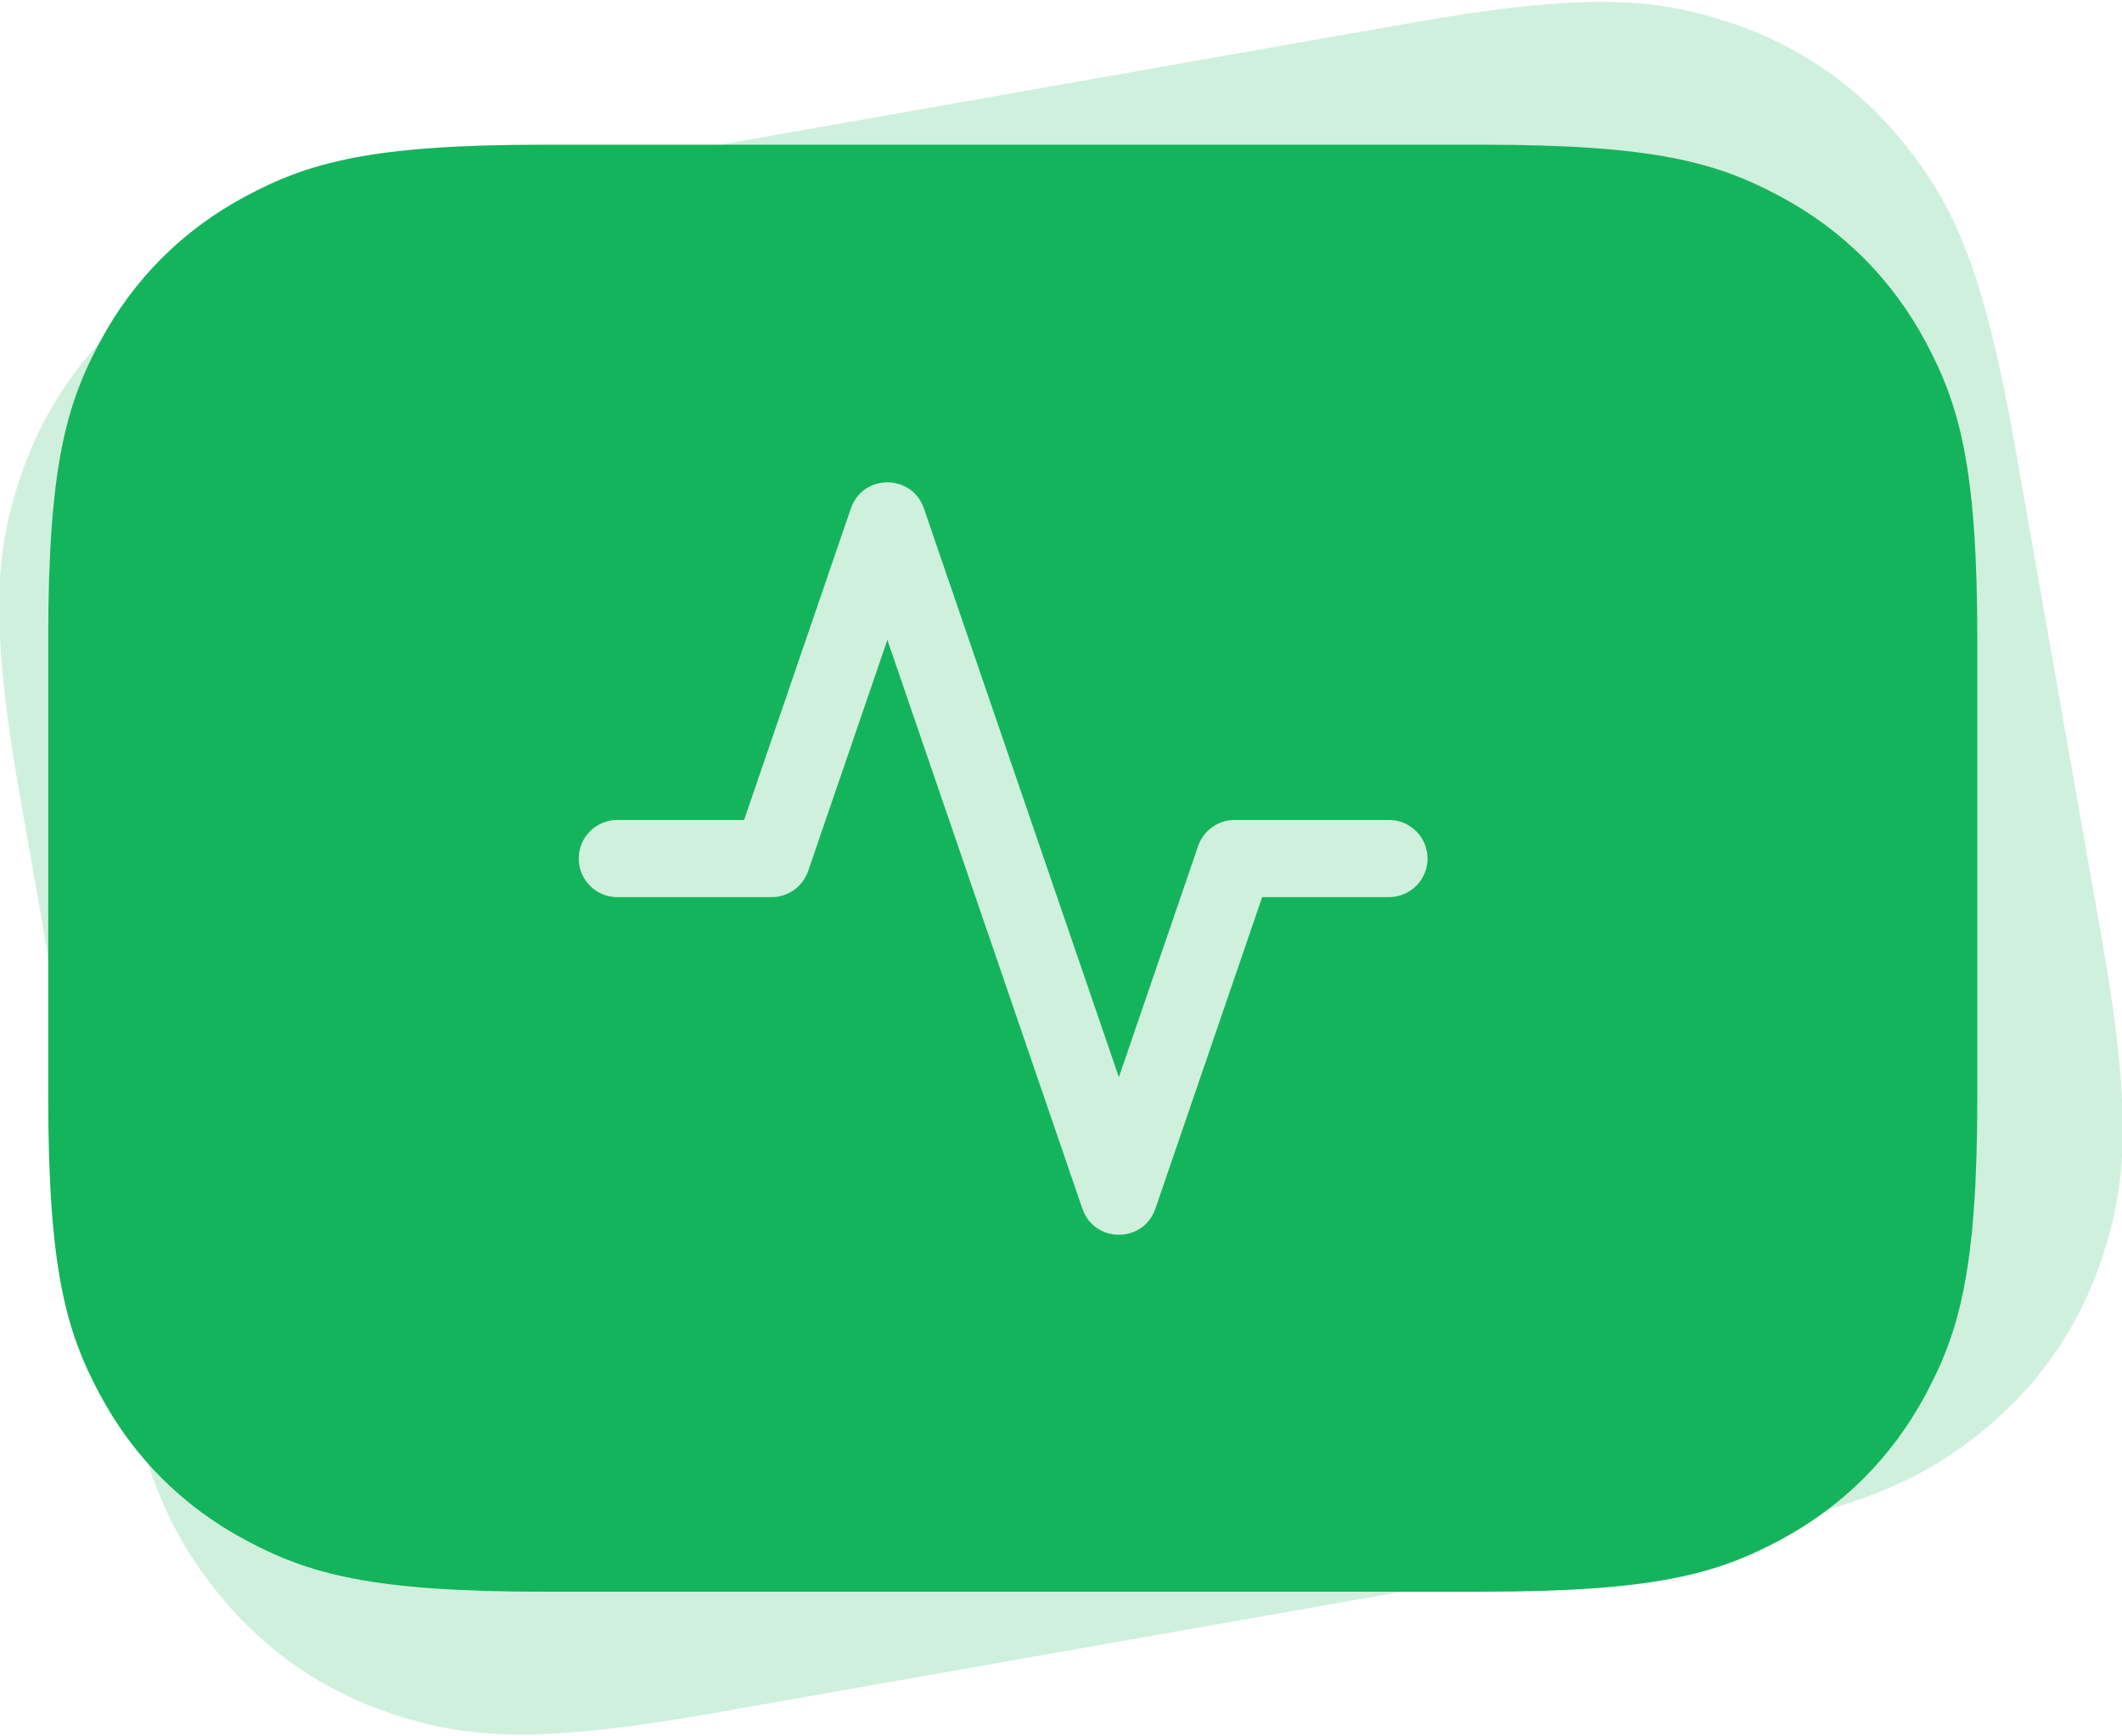 <?xml version="1.0" encoding="UTF-8"?>
<svg width="44px" height="36px" viewBox="0 0 44 36" version="1.1" xmlns="http://www.w3.org/2000/svg" xmlns:xlink="http://www.w3.org/1999/xlink">
    <!-- Generator: Sketch 59.1 (86144) - https://sketch.com -->
    <title>Group 4</title>
    <desc>Created with Sketch.</desc>
    <g id="Page-1" stroke="none" stroke-width="1" fill="none" fill-rule="evenodd">
        <g id="01-Home" transform="translate(-257, -62)" fill="#14B45C">
            <g id="Group-6" transform="translate(-1, 0)">
                <g id="Group-14" transform="translate(256, 60)">
                    <g id="Group-5">
                        <g id="Group-4">
                            <path d="M13.83,4 L34.17,4 C37.936,4 39.301,4.392 40.678,5.128 C42.055,5.865 43.135,6.945 43.872,8.322 C44.608,9.699 45,11.064 45,14.83 L45,25.17 C45,28.936 44.608,30.301 43.872,31.678 C43.135,33.055 42.055,34.135 40.678,34.872 C39.301,35.608 37.936,36 34.17,36 L13.83,36 C10.064,36 8.699,35.608 7.322,34.872 C5.945,34.135 4.865,33.055 4.128,31.678 C3.392,30.301 3,28.936 3,25.17 L3,14.83 C3,11.064 3.392,9.699 4.128,8.322 C4.865,6.945 5.945,5.865 7.322,5.128 C8.699,4.392 10.064,4 13.83,4 Z" id="Combined-Shape" opacity="0.2" transform="translate(24, 20) rotate(-10) translate(-24, -20) "></path>
                            <path d="M32.744,5 C36.311,5 37.604,5.371 38.907,6.069 C40.211,6.766 41.234,7.789 41.931,9.093 C42.629,10.396 43,11.689 43,15.256 L43,24.744 C43,28.311 42.629,29.604 41.931,30.907 C41.234,32.211 40.211,33.234 38.907,33.931 C37.604,34.629 36.311,35 32.744,35 L13.256,35 C9.689,35 8.396,34.629 7.093,33.931 C5.789,33.234 4.766,32.211 4.069,30.907 C3.371,29.604 3,28.311 3,24.744 L3,15.256 C3,11.689 3.371,10.396 4.069,9.093 C4.766,7.789 5.789,6.766 7.093,6.069 C8.396,5.371 9.689,5 13.256,5 L32.744,5 Z M21.157,12.541 C20.91,11.82 19.89,11.82 19.643,12.541 L19.643,12.541 L17.429,19 L14.8,19 C14.358,19 14,19.358 14,19.8 C14,20.242 14.358,20.6 14.8,20.6 L14.8,20.6 L18,20.6 C18.342,20.6 18.646,20.383 18.757,20.059 L18.757,20.059 L20.4,15.267 L24.443,27.059 C24.69,27.78 25.71,27.78 25.957,27.059 L25.957,27.059 L28.171,20.6 L30.8,20.6 C31.242,20.6 31.6,20.242 31.6,19.8 C31.6,19.358 31.242,19 30.8,19 L30.8,19 L27.6,19 C27.258,19 26.954,19.217 26.843,19.541 L26.843,19.541 L25.2,24.333 Z" id="Combined-Shape"></path>
                        </g>
                    </g>
                </g>
            </g>
        </g>
    </g>
</svg>